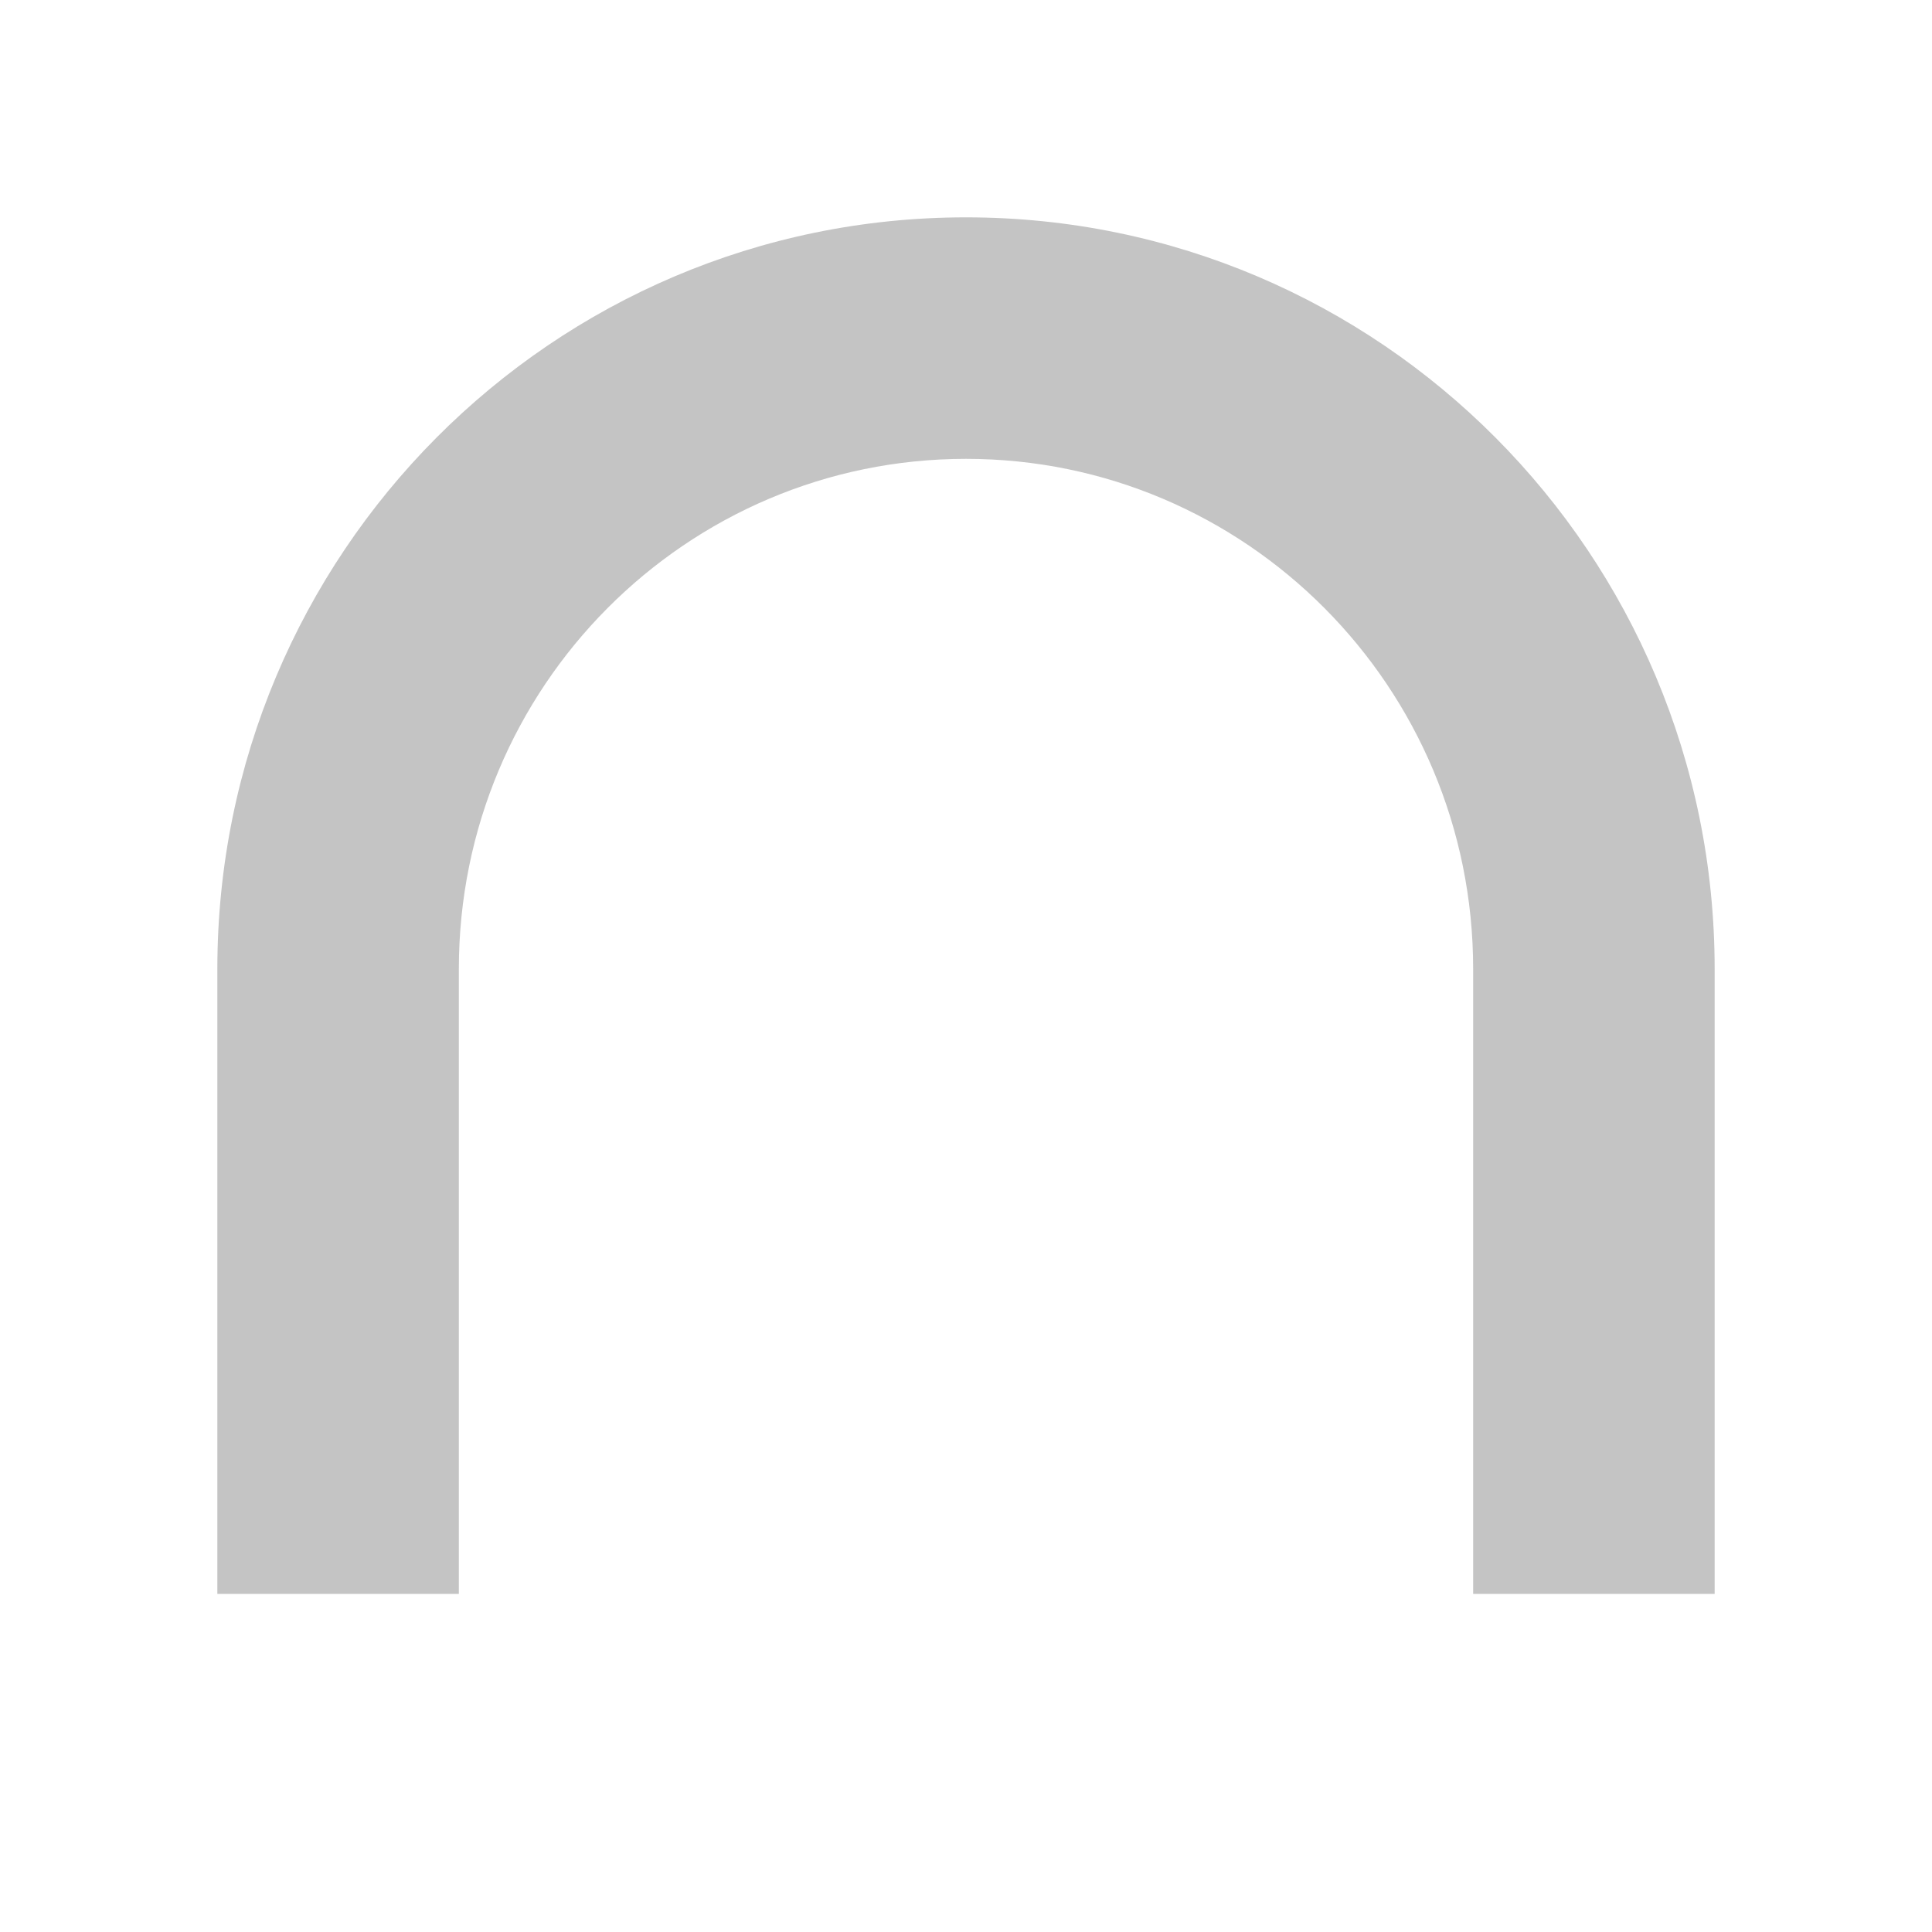 <svg width="40" height="40" viewBox="0 0 40 40" fill="none" xmlns="http://www.w3.org/2000/svg">
<path fill-rule="evenodd" clip-rule="evenodd" d="M30.5 33L30.5 20.061C30.5 14.217 25.788 9.5 20 9.5C14.212 9.5 9.5 14.217 9.5 20.061L9.5 33L4.5 33L4.5 20.061C4.5 11.478 11.428 4.5 20 4.5C28.572 4.5 35.5 11.478 35.5 20.061L35.5 33L30.5 33Z" fill="#C4C4C4"/>
</svg>
